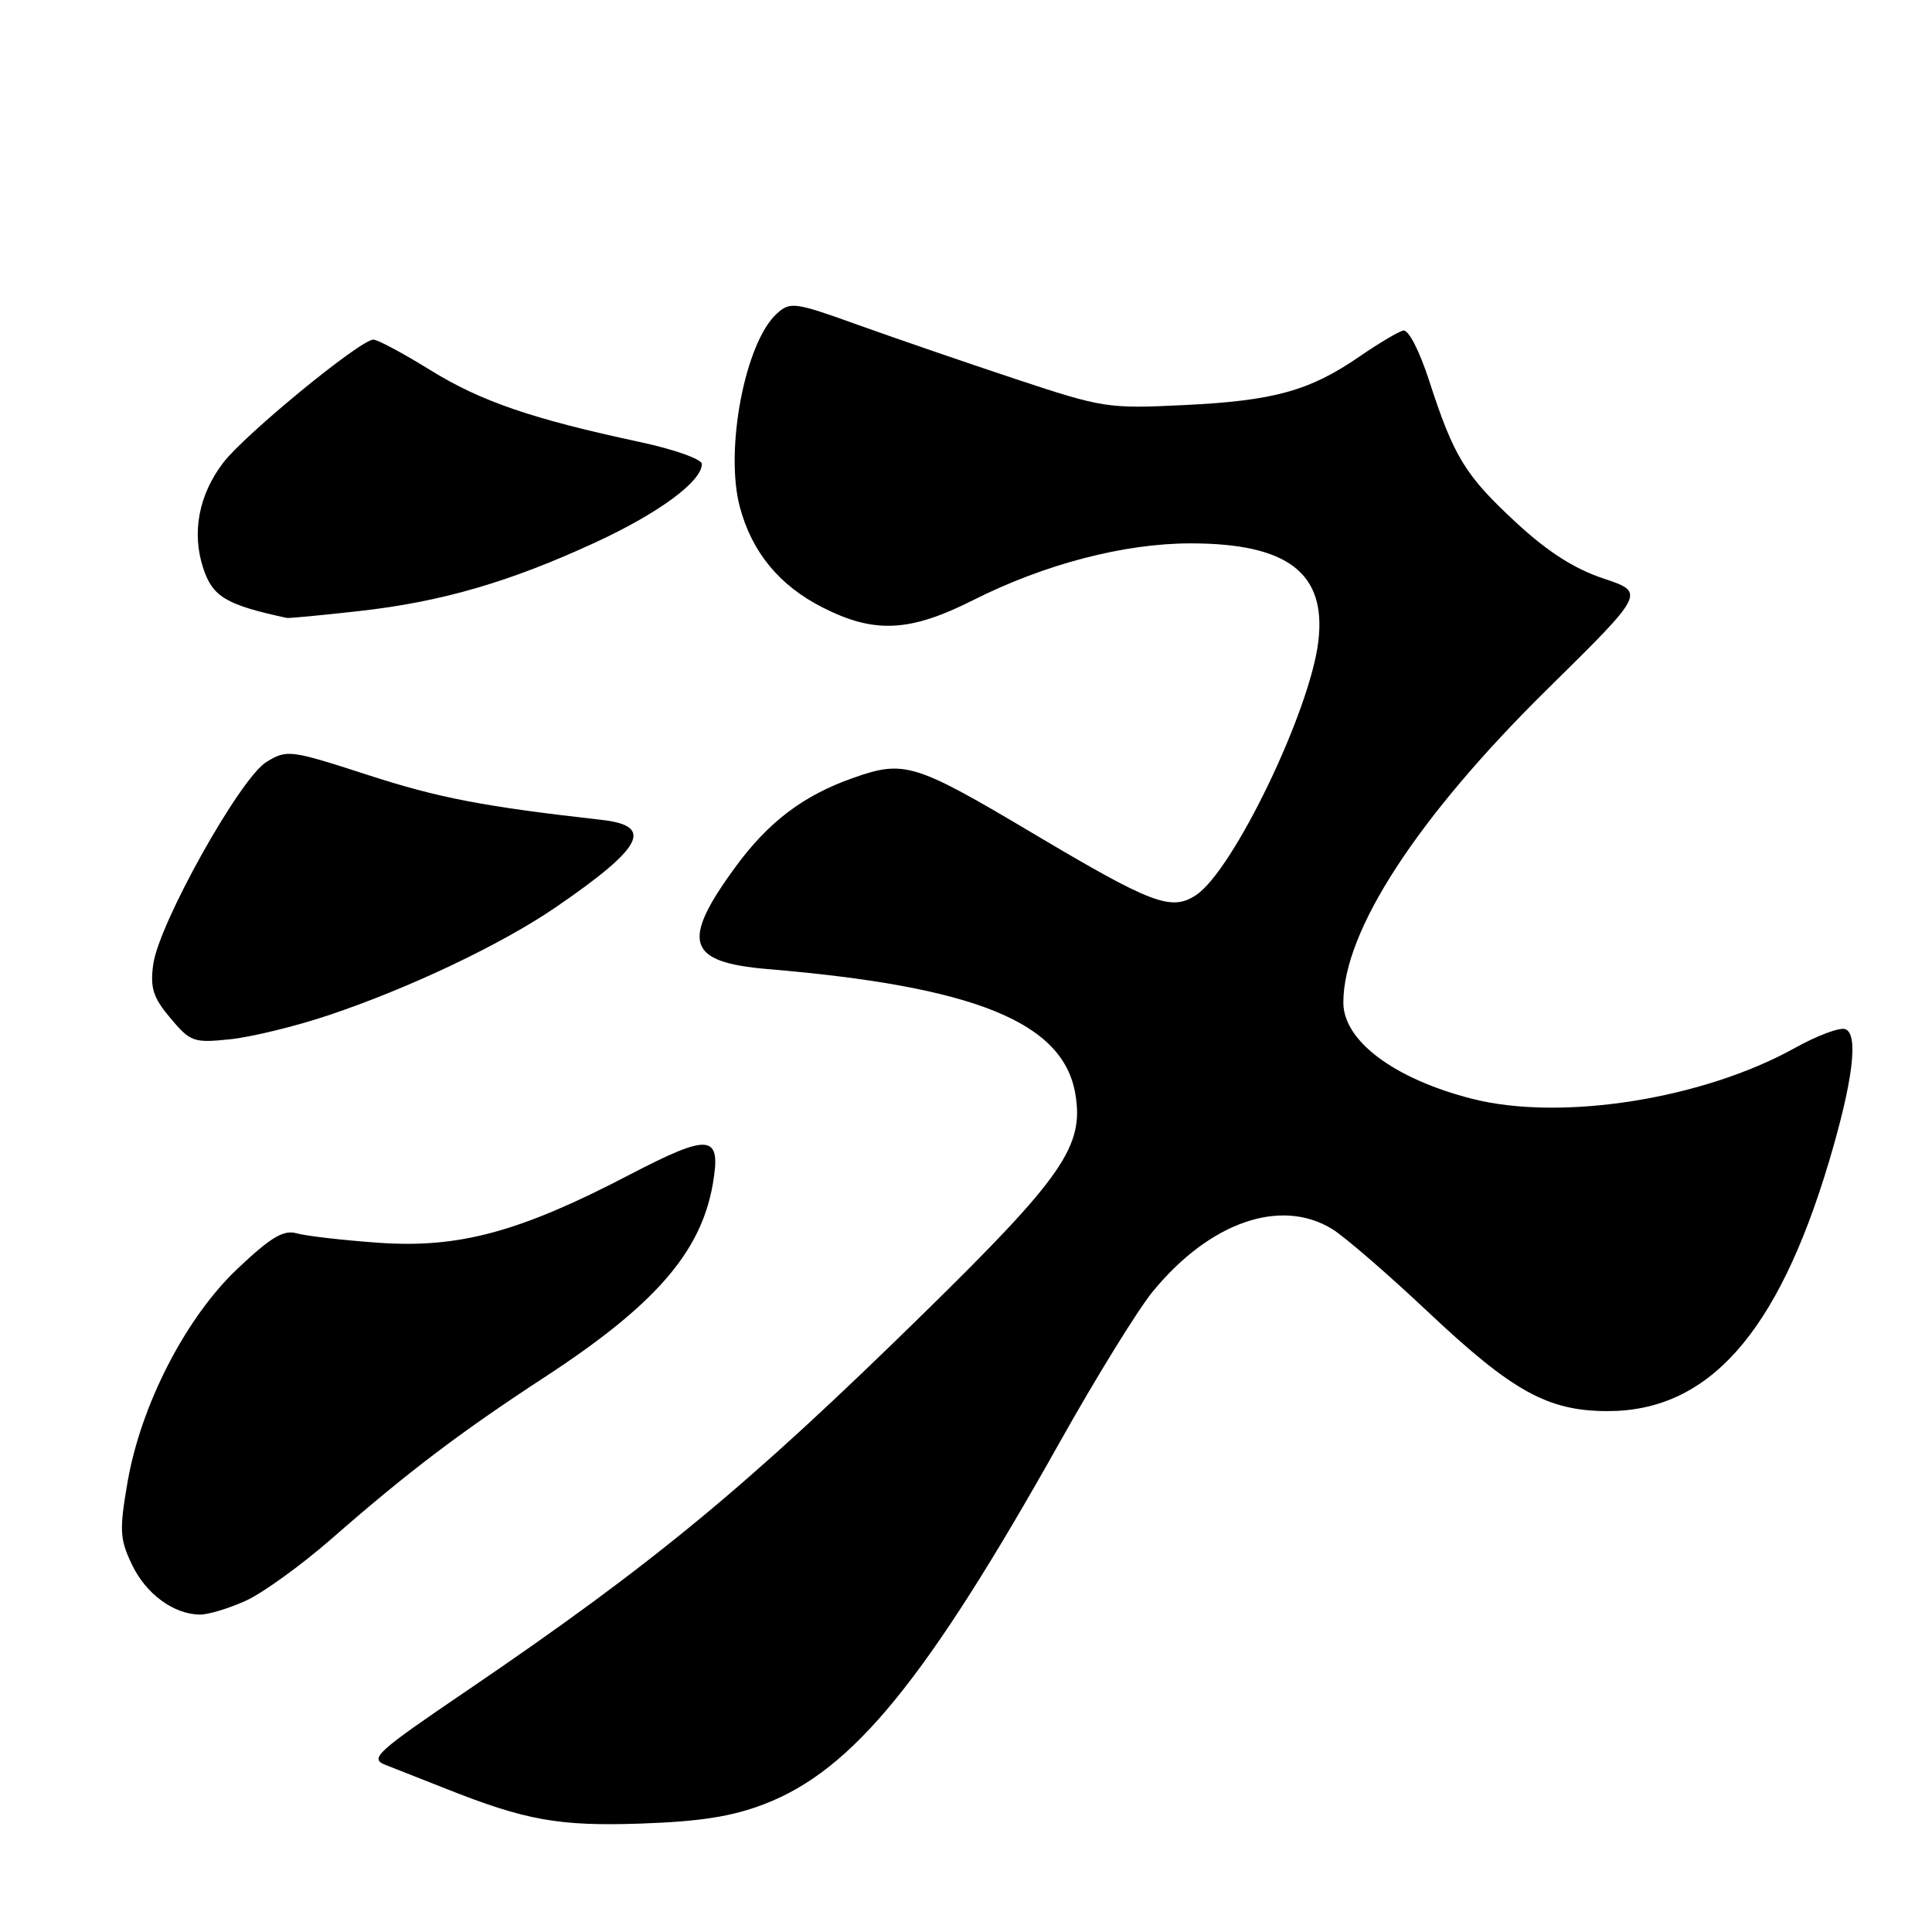 <?xml version="1.0" encoding="UTF-8" standalone="no"?>
<!DOCTYPE svg PUBLIC "-//W3C//DTD SVG 1.1//EN" "http://www.w3.org/Graphics/SVG/1.1/DTD/svg11.dtd" >
<svg xmlns="http://www.w3.org/2000/svg" xmlns:xlink="http://www.w3.org/1999/xlink" version="1.1" viewBox="0 0 256 256">
 <g >
 <path fill="currentColor"
d=" M 101.28 239.05 C 113.01 234.55 122.75 222.61 140.48 191.00 C 145.26 182.48 150.78 173.53 152.76 171.12 C 160.28 161.95 169.67 158.67 176.50 162.84 C 178.15 163.85 183.91 168.83 189.30 173.91 C 200.40 184.36 205.07 186.95 212.93 186.98 C 226.34 187.03 235.52 176.73 242.33 153.99 C 245.52 143.30 246.30 137.05 244.52 136.37 C 243.80 136.09 240.80 137.21 237.85 138.85 C 225.64 145.65 206.84 148.61 195.04 145.59 C 184.73 142.95 178.00 137.92 178.00 132.85 C 178.00 123.34 187.82 108.27 205.08 91.27 C 218.03 78.51 218.03 78.51 212.46 76.65 C 208.60 75.37 205.06 73.10 200.89 69.24 C 194.15 63.00 192.64 60.53 189.39 50.50 C 188.07 46.42 186.62 43.62 185.92 43.80 C 185.27 43.96 182.67 45.50 180.16 47.23 C 173.55 51.78 168.81 53.10 157.00 53.67 C 146.79 54.17 146.17 54.07 134.50 50.20 C 127.90 48.01 118.52 44.78 113.66 43.04 C 105.30 40.03 104.71 39.95 102.94 41.55 C 98.73 45.36 96.01 59.56 98.03 67.17 C 99.63 73.18 103.27 77.59 109.03 80.51 C 115.87 83.98 120.57 83.75 128.95 79.52 C 138.44 74.74 148.95 72.00 157.76 72.00 C 170.63 72.00 175.76 75.93 174.69 84.97 C 173.59 94.24 163.39 115.39 158.46 118.62 C 155.19 120.76 152.63 119.79 136.90 110.44 C 121.21 101.11 119.83 100.68 113.04 103.08 C 106.45 105.40 101.84 108.89 97.47 114.85 C 90.16 124.84 91.00 127.50 101.74 128.41 C 129.23 130.72 140.89 135.46 142.49 144.96 C 143.66 151.87 140.85 155.94 122.38 174.04 C 99.02 196.94 86.60 207.20 62.03 223.91 C 49.76 232.24 48.91 233.02 51.11 233.87 C 52.43 234.38 55.98 235.78 59.00 236.98 C 69.66 241.22 74.06 242.01 85.00 241.63 C 92.78 241.36 97.00 240.70 101.28 239.05 Z  M 32.58 212.10 C 34.82 211.09 39.94 207.38 43.95 203.88 C 54.14 194.97 60.97 189.80 72.17 182.48 C 86.76 172.95 92.86 165.96 94.44 156.95 C 95.61 150.24 94.15 150.07 83.32 155.71 C 68.83 163.26 60.80 165.43 50.11 164.67 C 45.38 164.33 40.51 163.77 39.30 163.42 C 37.57 162.93 35.90 163.93 31.47 168.11 C 24.59 174.63 18.64 186.19 16.88 196.51 C 15.81 202.74 15.87 203.93 17.47 207.29 C 19.32 211.20 23.01 213.91 26.50 213.94 C 27.60 213.95 30.34 213.12 32.58 212.10 Z  M 43.55 134.52 C 54.24 130.94 66.46 125.13 73.62 120.23 C 85.20 112.30 86.72 109.43 79.75 108.64 C 64.09 106.88 58.11 105.73 48.72 102.68 C 38.44 99.35 38.04 99.30 35.31 100.96 C 31.83 103.07 21.02 122.41 20.30 127.81 C 19.88 130.93 20.29 132.19 22.59 134.92 C 25.23 138.06 25.65 138.21 30.49 137.71 C 33.29 137.42 39.17 135.99 43.55 134.52 Z  M 47.50 80.98 C 58.46 79.76 67.49 77.14 78.88 71.88 C 87.29 68.00 93.00 63.79 93.00 61.48 C 93.00 60.84 89.29 59.53 84.75 58.56 C 70.49 55.51 63.71 53.18 57.00 49.03 C 53.42 46.81 50.04 45.00 49.47 45.00 C 47.76 45.00 32.43 57.57 29.58 61.31 C 26.33 65.56 25.38 70.59 26.93 75.29 C 28.18 79.09 29.95 80.14 38.00 81.88 C 38.27 81.94 42.55 81.53 47.50 80.98 Z "/>
</g>
</svg>